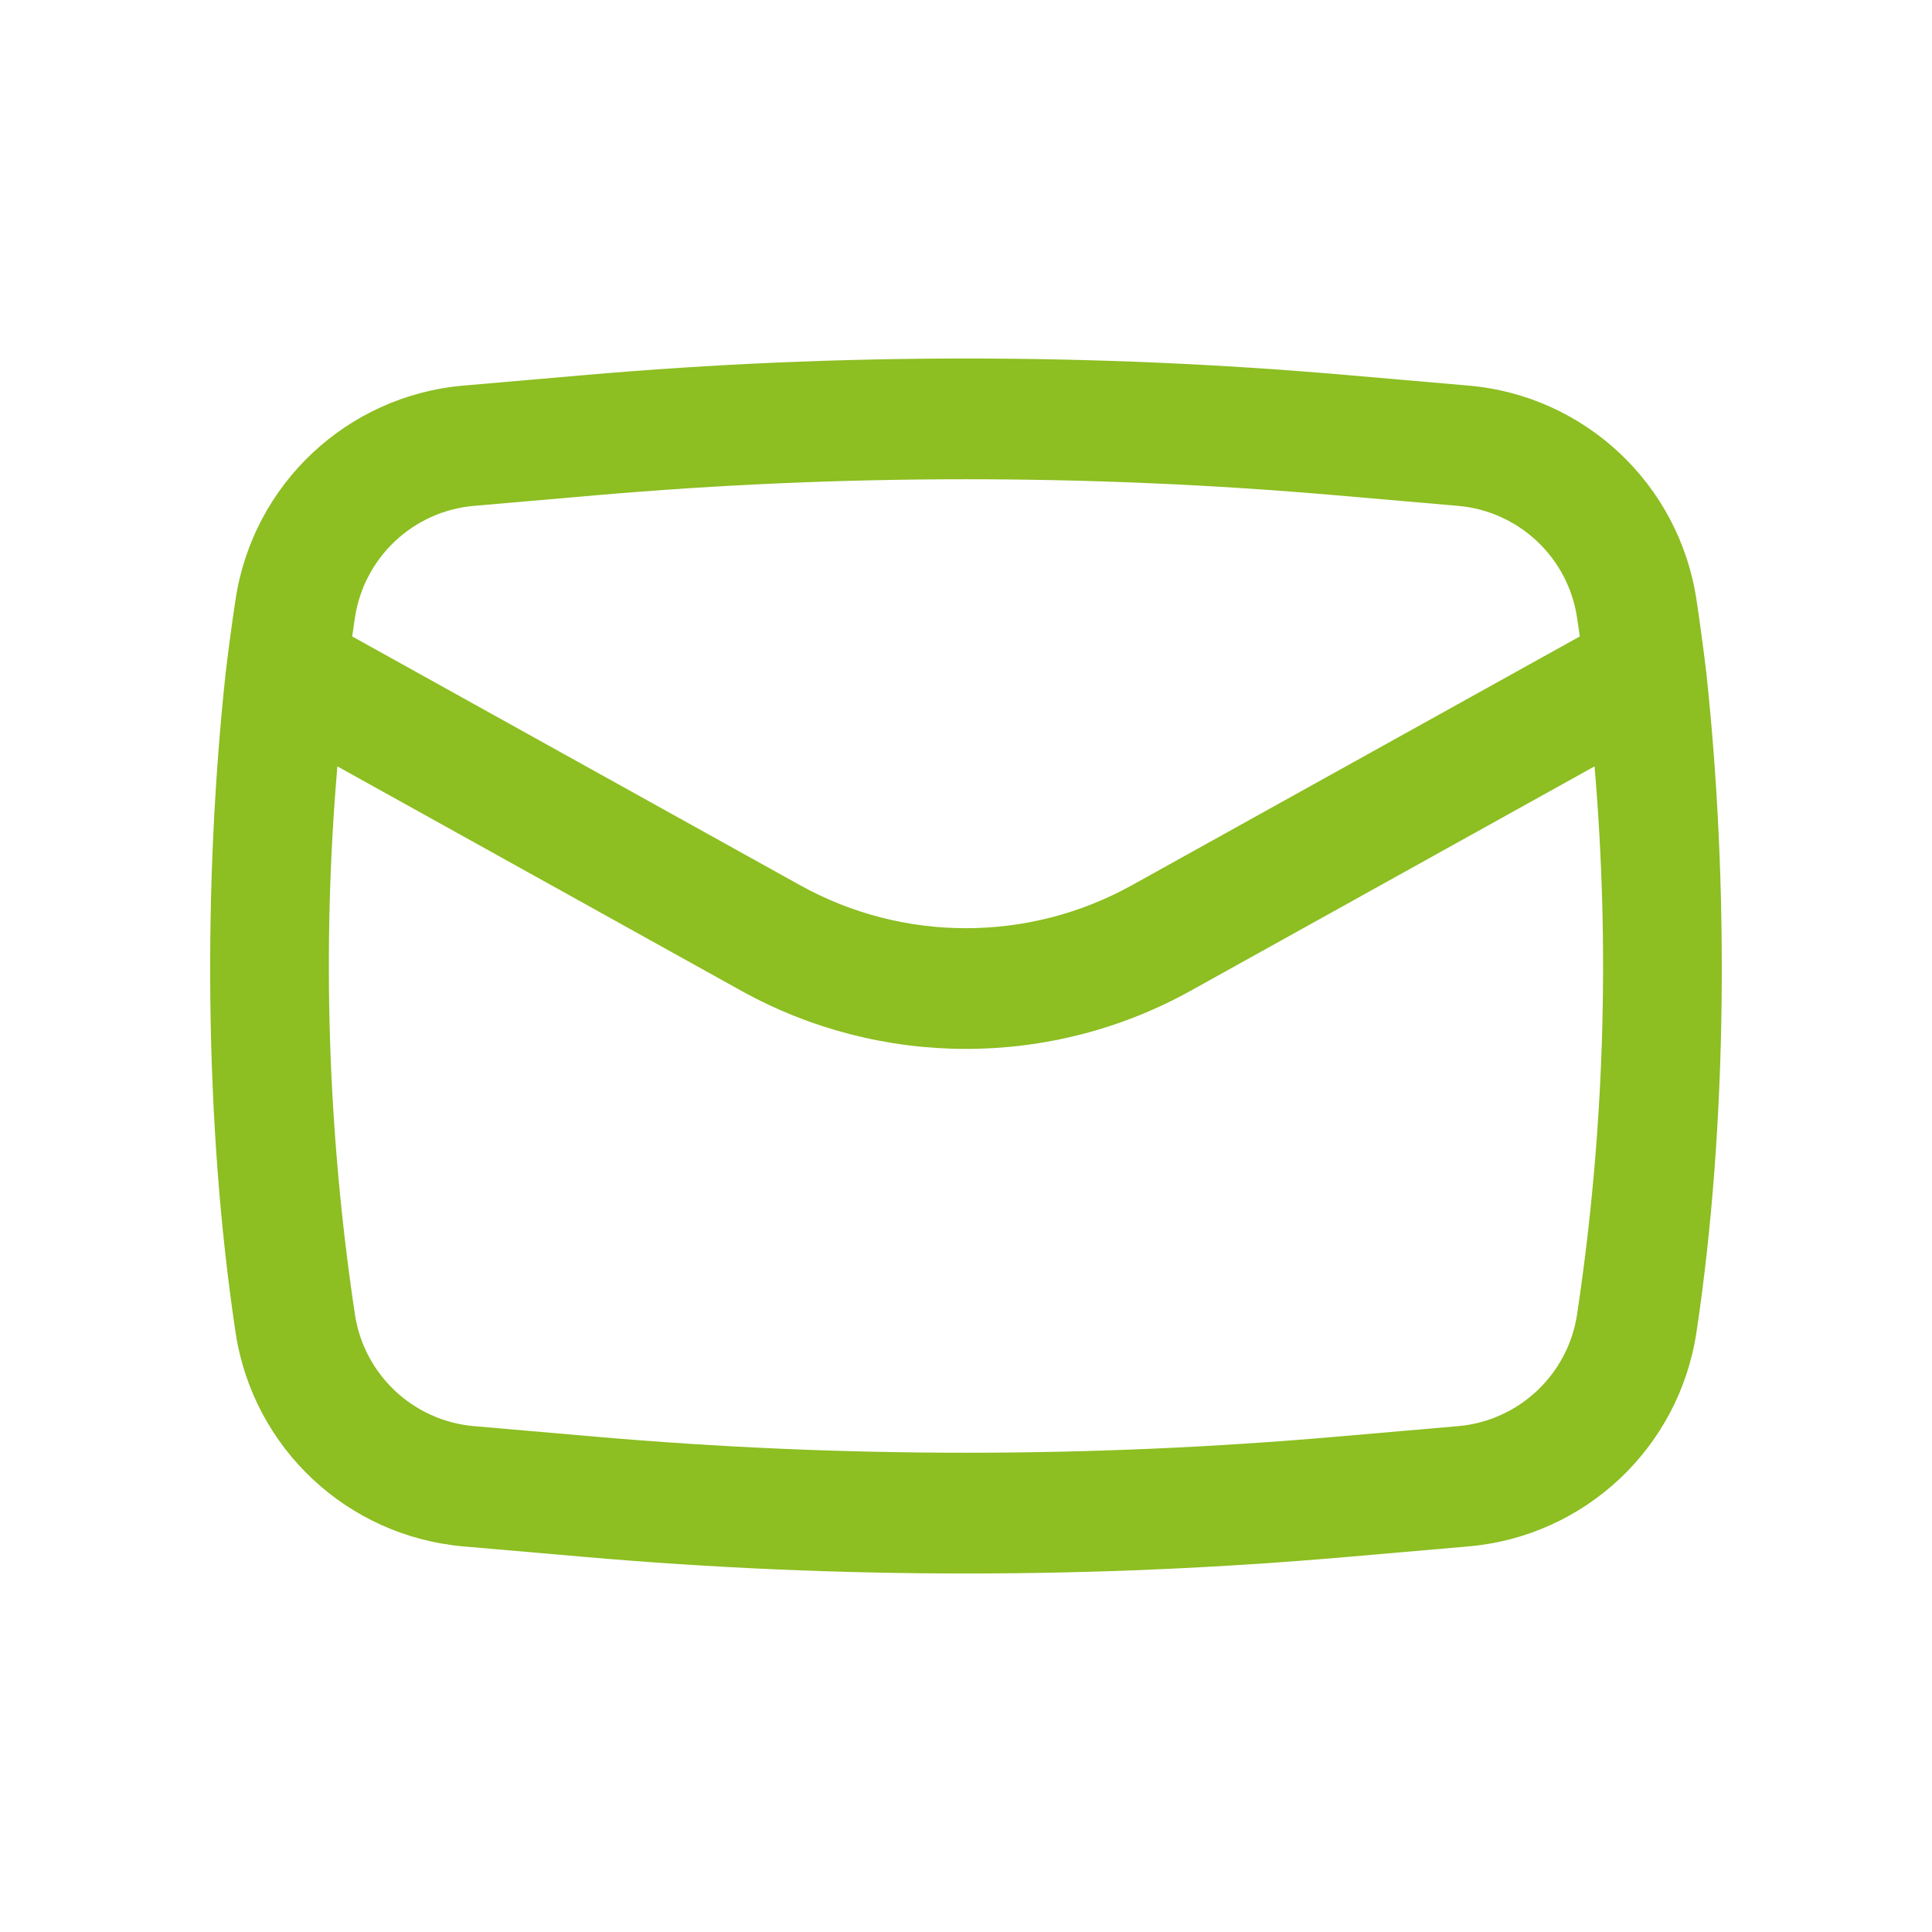 <svg width="24" height="24" viewBox="0 0 24 24" fill="none" xmlns="http://www.w3.org/2000/svg">
<path fill-rule="evenodd" clip-rule="evenodd" d="M2.804 8.353C2.523 10.956 2.536 13.958 2.926 16.55C3.141 17.985 4.312 19.084 5.757 19.21L7.267 19.341C10.416 19.615 13.583 19.615 16.732 19.341L18.243 19.21C19.688 19.084 20.858 17.985 21.074 16.55C21.464 13.958 21.476 10.956 21.196 8.353C21.16 8.052 21.119 7.75 21.074 7.449C20.858 6.015 19.688 4.915 18.243 4.79L16.732 4.659C13.583 4.385 10.416 4.385 7.267 4.659L5.757 4.79C4.312 4.915 3.141 6.015 2.926 7.449C2.88 7.75 2.84 8.052 2.804 8.353ZM7.397 6.153C10.46 5.887 13.54 5.887 16.602 6.153L18.113 6.284C18.867 6.35 19.478 6.924 19.591 7.673C19.602 7.75 19.614 7.828 19.625 7.906L14.064 10.995C12.78 11.709 11.219 11.709 9.936 10.995L4.375 7.906C4.386 7.828 4.397 7.75 4.409 7.673C4.522 6.924 5.133 6.35 5.887 6.284L7.397 6.153ZM19.808 9.52C20.002 11.788 19.93 14.072 19.591 16.328C19.478 17.076 18.867 17.65 18.113 17.716L16.602 17.847C13.54 18.113 10.46 18.113 7.397 17.847L5.887 17.716C5.133 17.65 4.522 17.076 4.409 16.328C4.07 14.072 3.997 11.788 4.191 9.52L9.207 12.307C10.944 13.271 13.056 13.271 14.792 12.307L19.808 9.52Z" fill="#8DBE22"/>
</svg>
